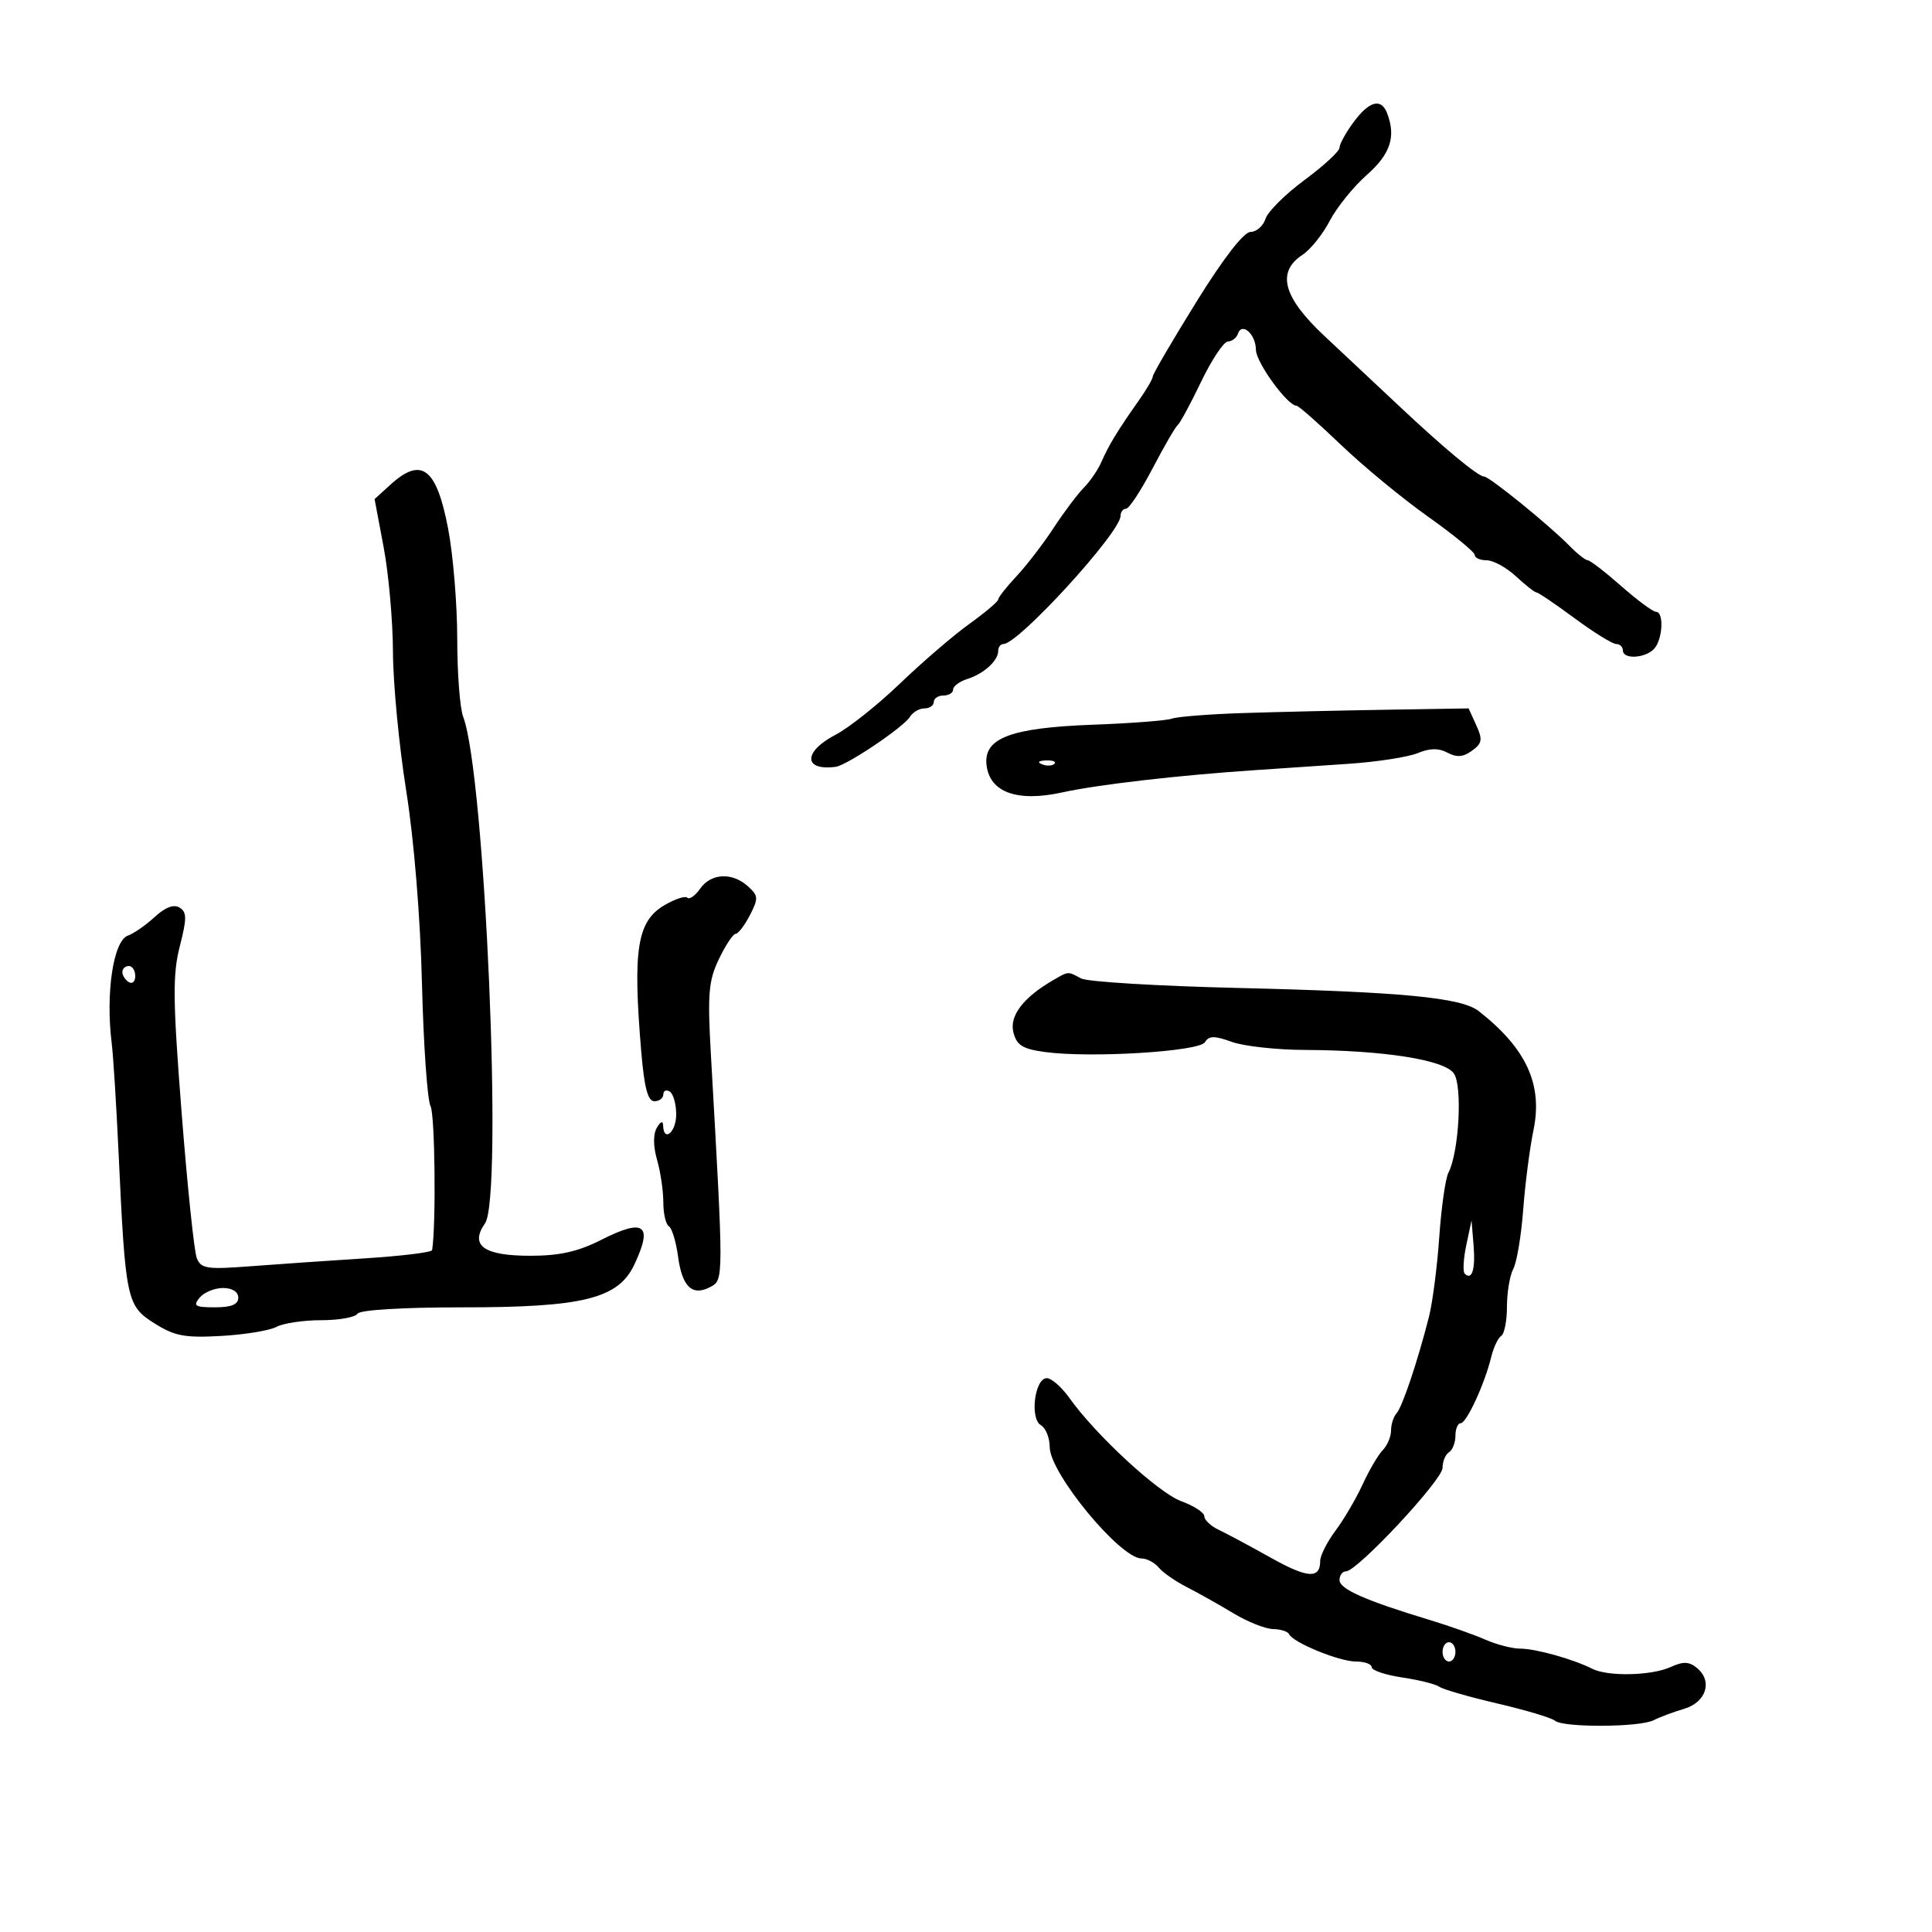 <svg xmlns="http://www.w3.org/2000/svg" width="300" height="300" viewBox="0 0 300 300" version="1.1">
	<path d="M 210.188 18.960 C 208.985 20.587, 208 22.373, 208 22.928 C 208 23.483, 205.559 25.740, 202.575 27.945 C 199.591 30.149, 196.861 32.863, 196.508 33.976 C 196.154 35.089, 195.108 36.006, 194.183 36.014 C 193.129 36.022, 189.976 40.097, 185.750 46.912 C 182.037 52.898, 179 58.097, 179 58.465 C 179 58.833, 177.986 60.566, 176.747 62.317 C 173.586 66.785, 172.144 69.157, 171.038 71.710 C 170.511 72.926, 169.274 74.738, 168.290 75.738 C 167.305 76.737, 165.185 79.562, 163.578 82.015 C 161.972 84.469, 159.386 87.831, 157.833 89.488 C 156.280 91.145, 155.007 92.761, 155.005 93.080 C 155.002 93.400, 152.985 95.108, 150.522 96.877 C 148.059 98.646, 143.221 102.804, 139.772 106.117 C 136.322 109.430, 131.813 113.018, 129.750 114.091 C 124.702 116.716, 124.716 119.735, 129.772 119.069 C 131.515 118.840, 140.313 112.913, 141.300 111.304 C 141.740 110.587, 142.752 110, 143.550 110 C 144.347 110, 145 109.550, 145 109 C 145 108.450, 145.675 108, 146.500 108 C 147.325 108, 148 107.580, 148 107.067 C 148 106.554, 148.992 105.820, 150.203 105.435 C 152.778 104.618, 155 102.597, 155 101.071 C 155 100.482, 155.368 100, 155.818 100 C 158.153 100, 174 82.661, 174 80.106 C 174 79.498, 174.381 79, 174.847 79 C 175.313 79, 177.165 76.187, 178.963 72.750 C 180.761 69.313, 182.522 66.275, 182.876 66 C 183.229 65.725, 184.865 62.700, 186.509 59.277 C 188.154 55.855, 190.025 53.043, 190.667 53.027 C 191.308 53.012, 192.010 52.470, 192.226 51.823 C 192.845 49.965, 194.998 51.884, 195.016 54.309 C 195.030 56.268, 199.916 63, 201.323 63 C 201.631 63, 204.722 65.720, 208.192 69.045 C 211.661 72.370, 217.762 77.402, 221.750 80.228 C 225.738 83.055, 229 85.735, 229 86.184 C 229 86.633, 229.834 87, 230.854 87 C 231.874 87, 233.922 88.125, 235.405 89.500 C 236.889 90.875, 238.324 92, 238.594 92 C 238.864 92, 241.522 93.800, 244.500 96 C 247.478 98.200, 250.384 100, 250.957 100 C 251.531 100, 252 100.450, 252 101 C 252 102.393, 255.347 102.253, 256.800 100.800 C 258.173 99.427, 258.433 95, 257.141 95 C 256.668 95, 254.237 93.200, 251.737 91 C 249.238 88.800, 246.903 87, 246.549 87 C 246.194 87, 244.913 85.987, 243.702 84.750 C 240.564 81.543, 231.270 74, 230.458 74 C 229.520 74, 224.188 69.575, 217.204 63 C 213.990 59.975, 208.805 55.112, 205.681 52.193 C 199.241 46.178, 198.172 42.245, 202.250 39.570 C 203.488 38.758, 205.390 36.386, 206.479 34.297 C 207.567 32.209, 210.154 29.002, 212.229 27.172 C 215.904 23.929, 216.794 21.232, 215.393 17.582 C 214.473 15.184, 212.616 15.676, 210.188 18.960 M 60.639 75.250 L 58.166 77.500 59.577 85 C 60.354 89.125, 61.003 96.451, 61.020 101.279 C 61.038 106.108, 61.962 115.783, 63.075 122.779 C 64.291 130.423, 65.269 142.393, 65.525 152.770 C 65.760 162.269, 66.359 170.819, 66.857 171.770 C 67.544 173.083, 67.728 190.166, 67.099 194.119 C 67.044 194.459, 62.388 195.031, 56.750 195.390 C 51.112 195.749, 43.078 196.304, 38.896 196.623 C 32.116 197.141, 31.212 197.003, 30.555 195.352 C 30.150 194.333, 29.092 184.191, 28.204 172.813 C 26.838 155.301, 26.793 151.330, 27.917 146.947 C 29.031 142.601, 29.025 141.634, 27.882 140.927 C 26.988 140.375, 25.658 140.879, 24.010 142.396 C 22.630 143.667, 20.763 144.964, 19.862 145.279 C 17.603 146.068, 16.377 154.216, 17.347 162 C 17.587 163.925, 18.066 171.575, 18.411 179 C 19.475 201.863, 19.663 202.762, 23.961 205.475 C 27.115 207.466, 28.678 207.763, 34.336 207.446 C 38 207.240, 41.868 206.606, 42.933 206.036 C 43.997 205.466, 47.122 205, 49.875 205 C 52.629 205, 55.160 204.550, 55.500 204 C 55.870 203.402, 62.422 203.002, 71.809 203.005 C 90.518 203.011, 95.985 201.659, 98.476 196.410 C 101.438 190.167, 100.070 189.122, 93.379 192.516 C 89.770 194.347, 86.905 194.993, 82.372 194.996 C 75.131 195.001, 72.898 193.411, 75.311 189.967 C 78.141 185.925, 75.306 120.195, 71.916 111.280 C 71.412 109.954, 70.999 104.512, 70.999 99.185 C 70.998 93.858, 70.364 86.177, 69.589 82.115 C 67.784 72.648, 65.458 70.865, 60.639 75.250 M 193 110.724 C 187.775 110.894, 182.825 111.281, 182 111.584 C 181.175 111.887, 175.672 112.313, 169.771 112.531 C 156.929 113.005, 152.703 114.603, 153.189 118.800 C 153.679 123.034, 157.944 124.579, 164.921 123.050 C 170.526 121.821, 182.906 120.392, 195 119.579 C 198.575 119.339, 205.089 118.898, 209.476 118.599 C 213.863 118.300, 218.659 117.555, 220.135 116.944 C 222.022 116.163, 223.398 116.143, 224.771 116.878 C 226.205 117.645, 227.215 117.563, 228.572 116.571 C 230.152 115.416, 230.248 114.839, 229.232 112.610 L 228.043 110 215.271 110.208 C 208.247 110.322, 198.225 110.554, 193 110.724 M 161.813 118.683 C 162.534 118.972, 163.397 118.936, 163.729 118.604 C 164.061 118.272, 163.471 118.036, 162.417 118.079 C 161.252 118.127, 161.015 118.364, 161.813 118.683 M 108.717 137.994 C 107.949 139.090, 107.055 139.721, 106.730 139.396 C 106.404 139.071, 104.798 139.597, 103.160 140.565 C 98.929 143.064, 98.239 147.421, 99.568 163.250 C 100.041 168.890, 100.597 171, 101.609 171 C 102.374 171, 103 170.523, 103 169.941 C 103 169.359, 103.450 169.160, 104 169.500 C 104.550 169.840, 105 171.441, 105 173.059 C 105 175.817, 103.035 177.454, 102.970 174.750 C 102.951 173.988, 102.572 174.128, 101.999 175.109 C 101.409 176.118, 101.420 177.979, 102.029 180.102 C 102.563 181.964, 103 184.926, 103 186.684 C 103 188.443, 103.389 190.123, 103.865 190.417 C 104.341 190.711, 104.982 192.827, 105.289 195.120 C 105.923 199.843, 107.511 201.332, 110.314 199.832 C 112.384 198.724, 112.383 198.910, 110.382 163.659 C 109.851 154.310, 110.023 152.282, 111.633 148.921 C 112.660 146.777, 113.826 145.018, 114.224 145.011 C 114.623 145.005, 115.618 143.705, 116.437 142.121 C 117.792 139.501, 117.765 139.098, 116.134 137.621 C 113.698 135.417, 110.406 135.582, 108.717 137.994 M 19 150.941 C 19 151.459, 19.450 152.160, 20 152.500 C 20.550 152.840, 21 152.416, 21 151.559 C 21 150.702, 20.550 150, 20 150 C 19.450 150, 19 150.423, 19 150.941 M 163.505 152.217 C 158.894 154.890, 156.719 157.744, 157.357 160.286 C 157.865 162.309, 158.770 162.878, 162.240 163.354 C 169.284 164.319, 186.205 163.287, 187.100 161.838 C 187.733 160.814, 188.565 160.803, 191.266 161.779 C 193.123 162.451, 198.210 163.015, 202.571 163.033 C 214.798 163.083, 224.200 164.553, 225.736 166.654 C 227.121 168.547, 226.563 178.896, 224.903 182.120 C 224.444 183.012, 223.806 187.512, 223.485 192.120 C 223.164 196.729, 222.442 202.300, 221.882 204.500 C 220.113 211.437, 217.753 218.464, 216.860 219.450 C 216.387 219.973, 216 221.178, 216 222.129 C 216 223.079, 215.420 224.452, 214.712 225.179 C 214.004 225.905, 212.598 228.300, 211.587 230.500 C 210.577 232.700, 208.682 235.932, 207.375 237.683 C 206.069 239.434, 205 241.545, 205 242.374 C 205 245.216, 203.043 245.084, 197.275 241.852 C 194.099 240.073, 190.491 238.141, 189.258 237.559 C 188.025 236.976, 187.012 236.028, 187.008 235.451 C 187.004 234.874, 185.401 233.824, 183.447 233.117 C 179.899 231.834, 170.176 222.865, 166.047 217.066 C 164.846 215.380, 163.271 214, 162.545 214 C 160.671 214, 159.877 220.285, 161.624 221.300 C 162.381 221.740, 163 223.272, 163 224.705 C 163 228.737, 173.936 242, 177.260 242 C 178.082 242, 179.281 242.634, 179.924 243.408 C 180.566 244.182, 182.534 245.550, 184.296 246.448 C 186.058 247.346, 189.300 249.168, 191.500 250.497 C 193.700 251.826, 196.475 252.933, 197.667 252.957 C 198.858 252.980, 199.983 253.338, 200.167 253.750 C 200.742 255.044, 207.953 258, 210.534 258 C 211.890 258, 213 258.399, 213 258.886 C 213 259.374, 215.137 260.091, 217.750 260.480 C 220.363 260.869, 222.950 261.517, 223.500 261.920 C 224.050 262.323, 228.100 263.491, 232.500 264.515 C 236.900 265.539, 240.927 266.743, 241.450 267.189 C 242.728 268.280, 254.584 268.225, 256.764 267.118 C 257.719 266.632, 259.850 265.836, 261.500 265.348 C 264.935 264.331, 265.979 261.057, 263.519 259.015 C 262.292 257.997, 261.381 257.961, 259.423 258.853 C 256.441 260.212, 249.688 260.361, 247.236 259.123 C 244.272 257.625, 238.466 256, 236.080 256 C 234.827 256, 232.384 255.373, 230.651 254.606 C 228.918 253.839, 225.025 252.463, 222 251.547 C 212.054 248.539, 208 246.748, 208 245.364 C 208 244.614, 208.447 244, 208.994 244 C 210.745 244, 224 229.803, 224 227.926 C 224 226.932, 224.450 225.840, 225 225.500 C 225.550 225.160, 226 224.009, 226 222.941 C 226 221.873, 226.363 221, 226.808 221 C 227.720 221, 230.534 214.912, 231.550 210.741 C 231.919 209.223, 232.622 207.734, 233.111 207.432 C 233.600 207.129, 234 205.079, 234 202.875 C 234 200.672, 234.443 198.041, 234.984 197.030 C 235.525 196.018, 236.217 191.885, 236.521 187.845 C 236.825 183.805, 237.542 178.250, 238.115 175.500 C 239.591 168.407, 237.007 162.787, 229.609 157 C 226.921 154.898, 217.728 154.018, 192.062 153.405 C 179.721 153.110, 168.839 152.449, 167.878 151.935 C 165.767 150.805, 165.963 150.792, 163.505 152.217 M 227.684 193.352 C 227.237 195.471, 227.125 197.458, 227.436 197.769 C 228.567 198.900, 229.125 197.112, 228.815 193.350 L 228.498 189.500 227.684 193.352 M 31 201.500 C 29.932 202.786, 30.271 203, 33.378 203 C 35.931 203, 37 202.557, 37 201.500 C 37 200.587, 36.069 200, 34.622 200 C 33.315 200, 31.685 200.675, 31 201.500 M 224 256.500 C 224 257.325, 224.450 258, 225 258 C 225.550 258, 226 257.325, 226 256.500 C 226 255.675, 225.550 255, 225 255 C 224.450 255, 224 255.675, 224 256.500" stroke="none" fill="black" fill-rule="evenodd"/>
</svg>